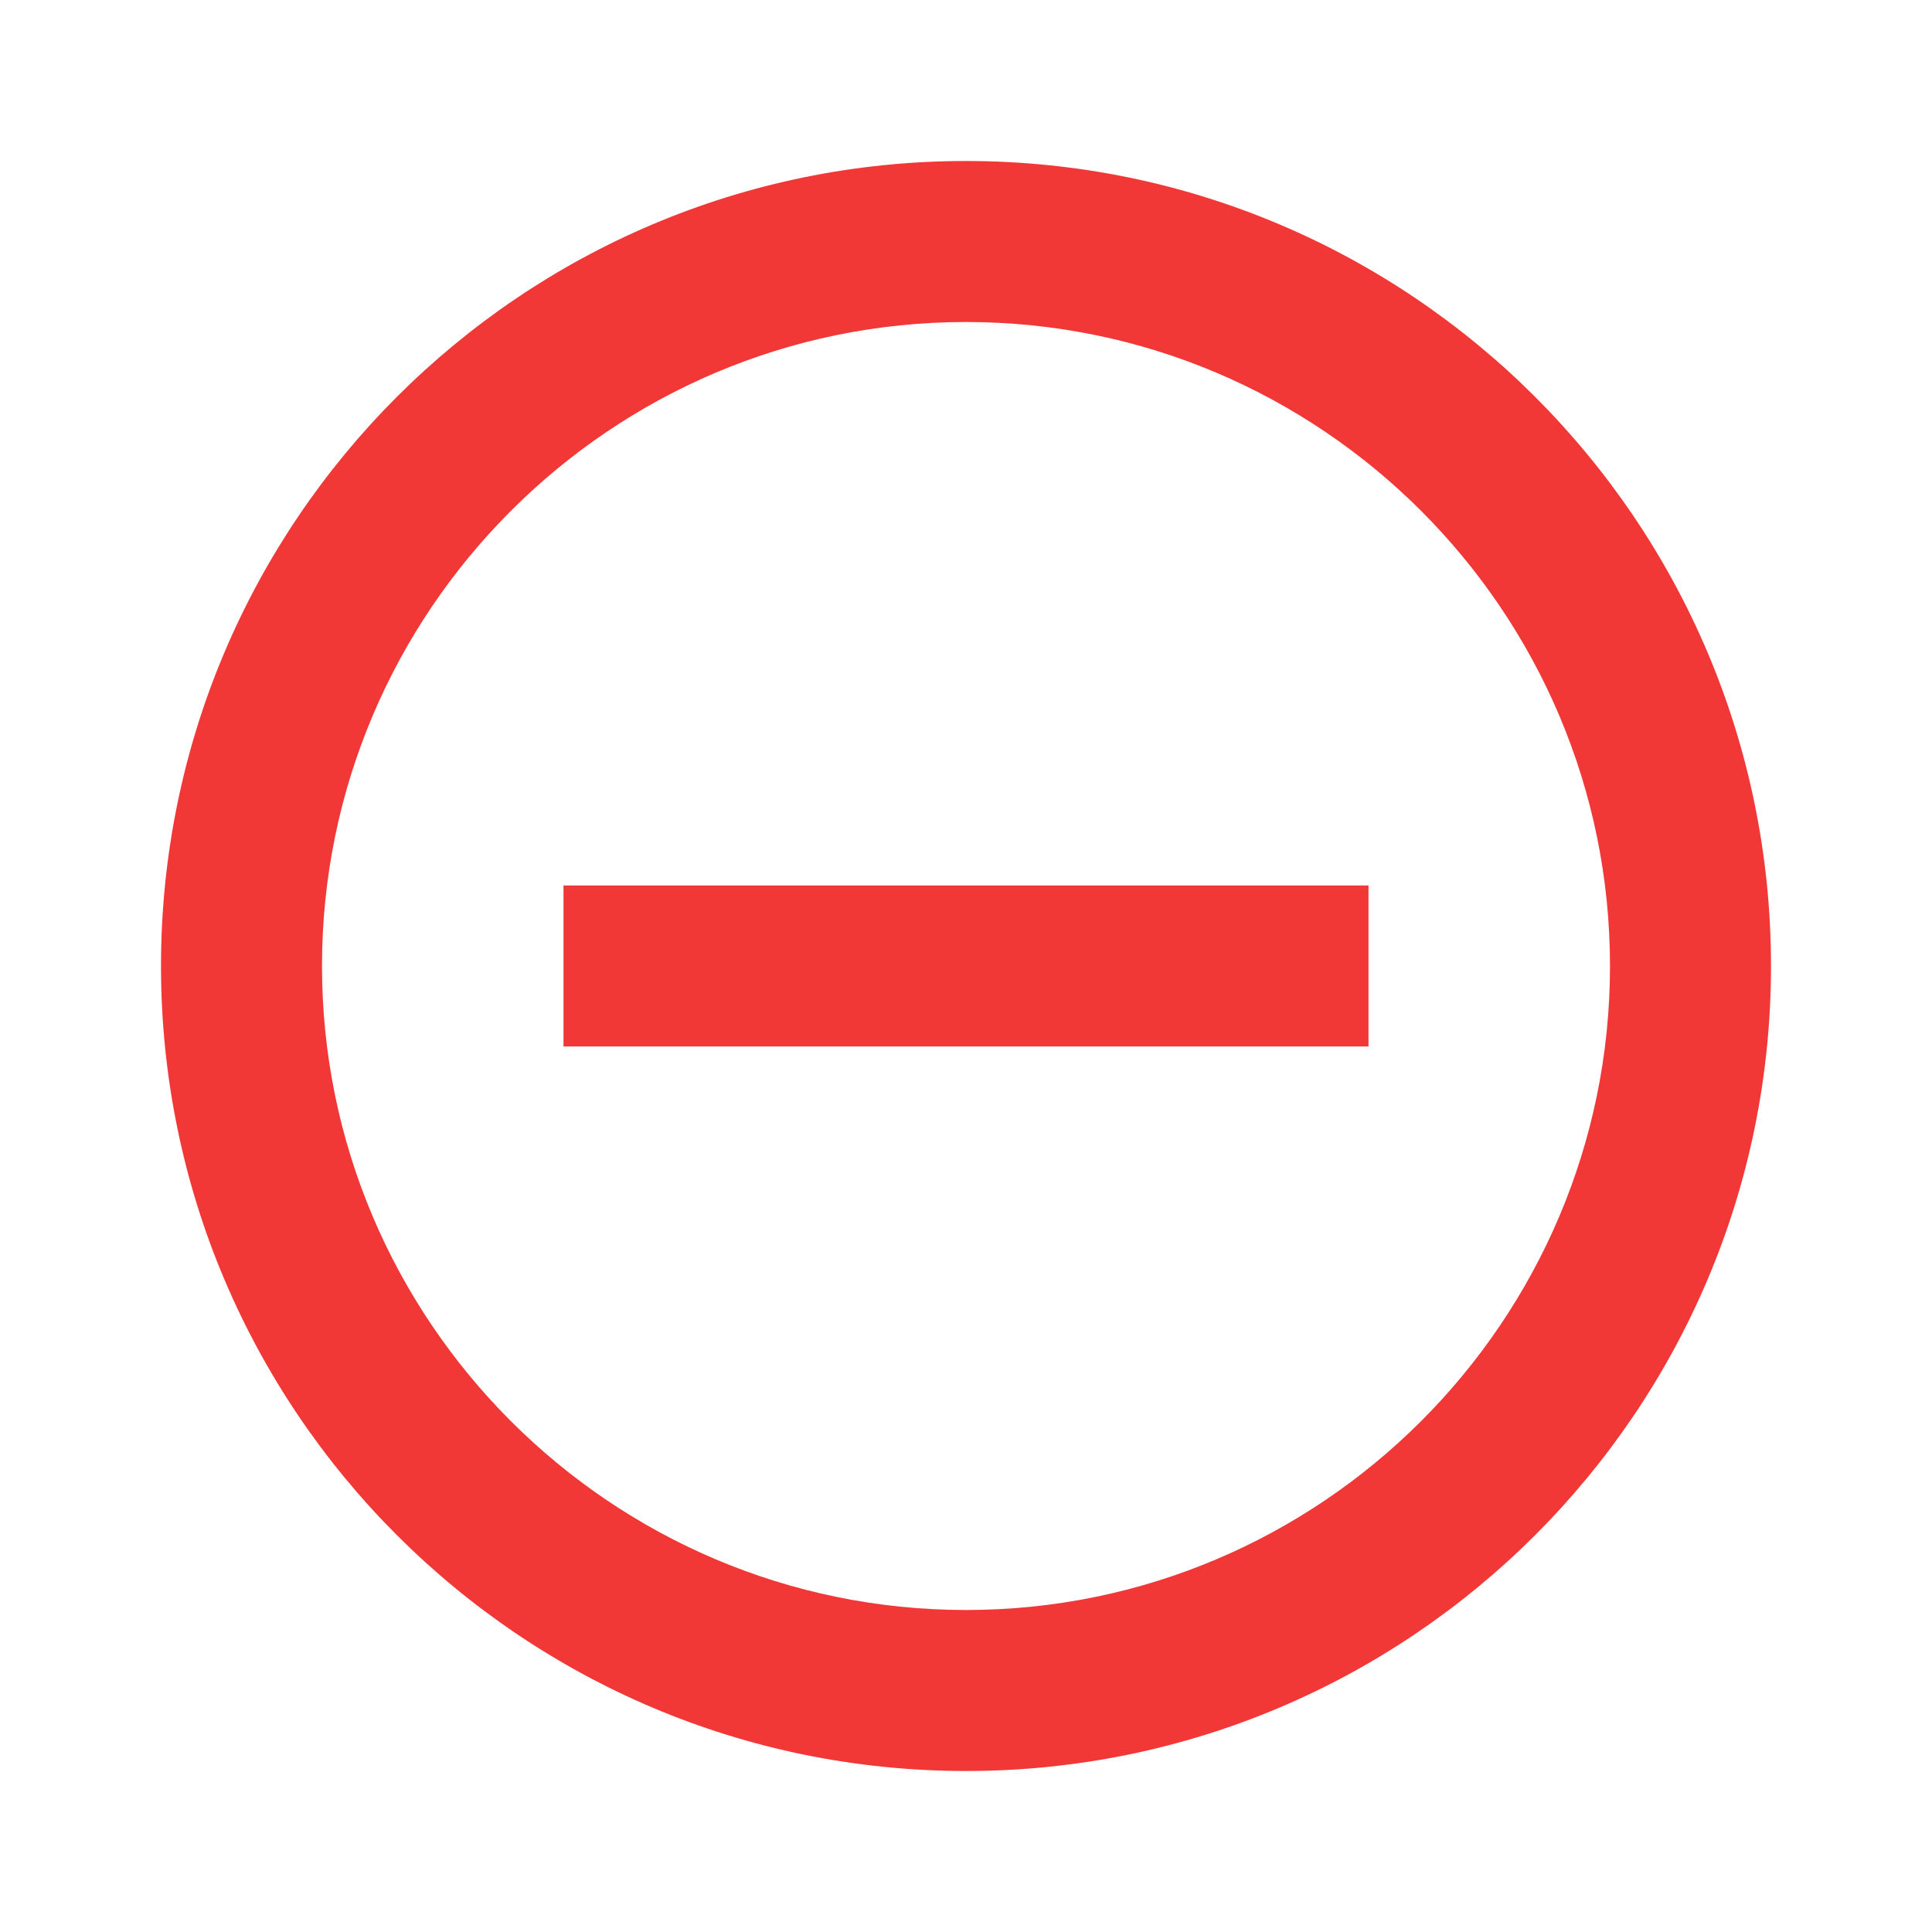 <svg xmlns="http://www.w3.org/2000/svg" height="24px" viewBox="0 0 24 24" width="24px" fill="#f23737">
    <defs>
        <style>
            .cls-1{fill:none;stroke:#f23737;stroke-miterlimit:10;stroke-width:1.5px}
        </style>
    </defs>
    <path d="M0 0h24v24H0V0z" fill="none"/>
    <path d="M7 11v2h10v-2H7zm5-9C6.48 2 2 6.48 2 12s4.48 10 10 10 10-4.48 10-10S17.52 2 12 2zm0 18c-4.41 0-8-3.59-8-8s3.59-8 8-8 8 3.59 8 8-3.59 8-8 8z"/>
</svg>